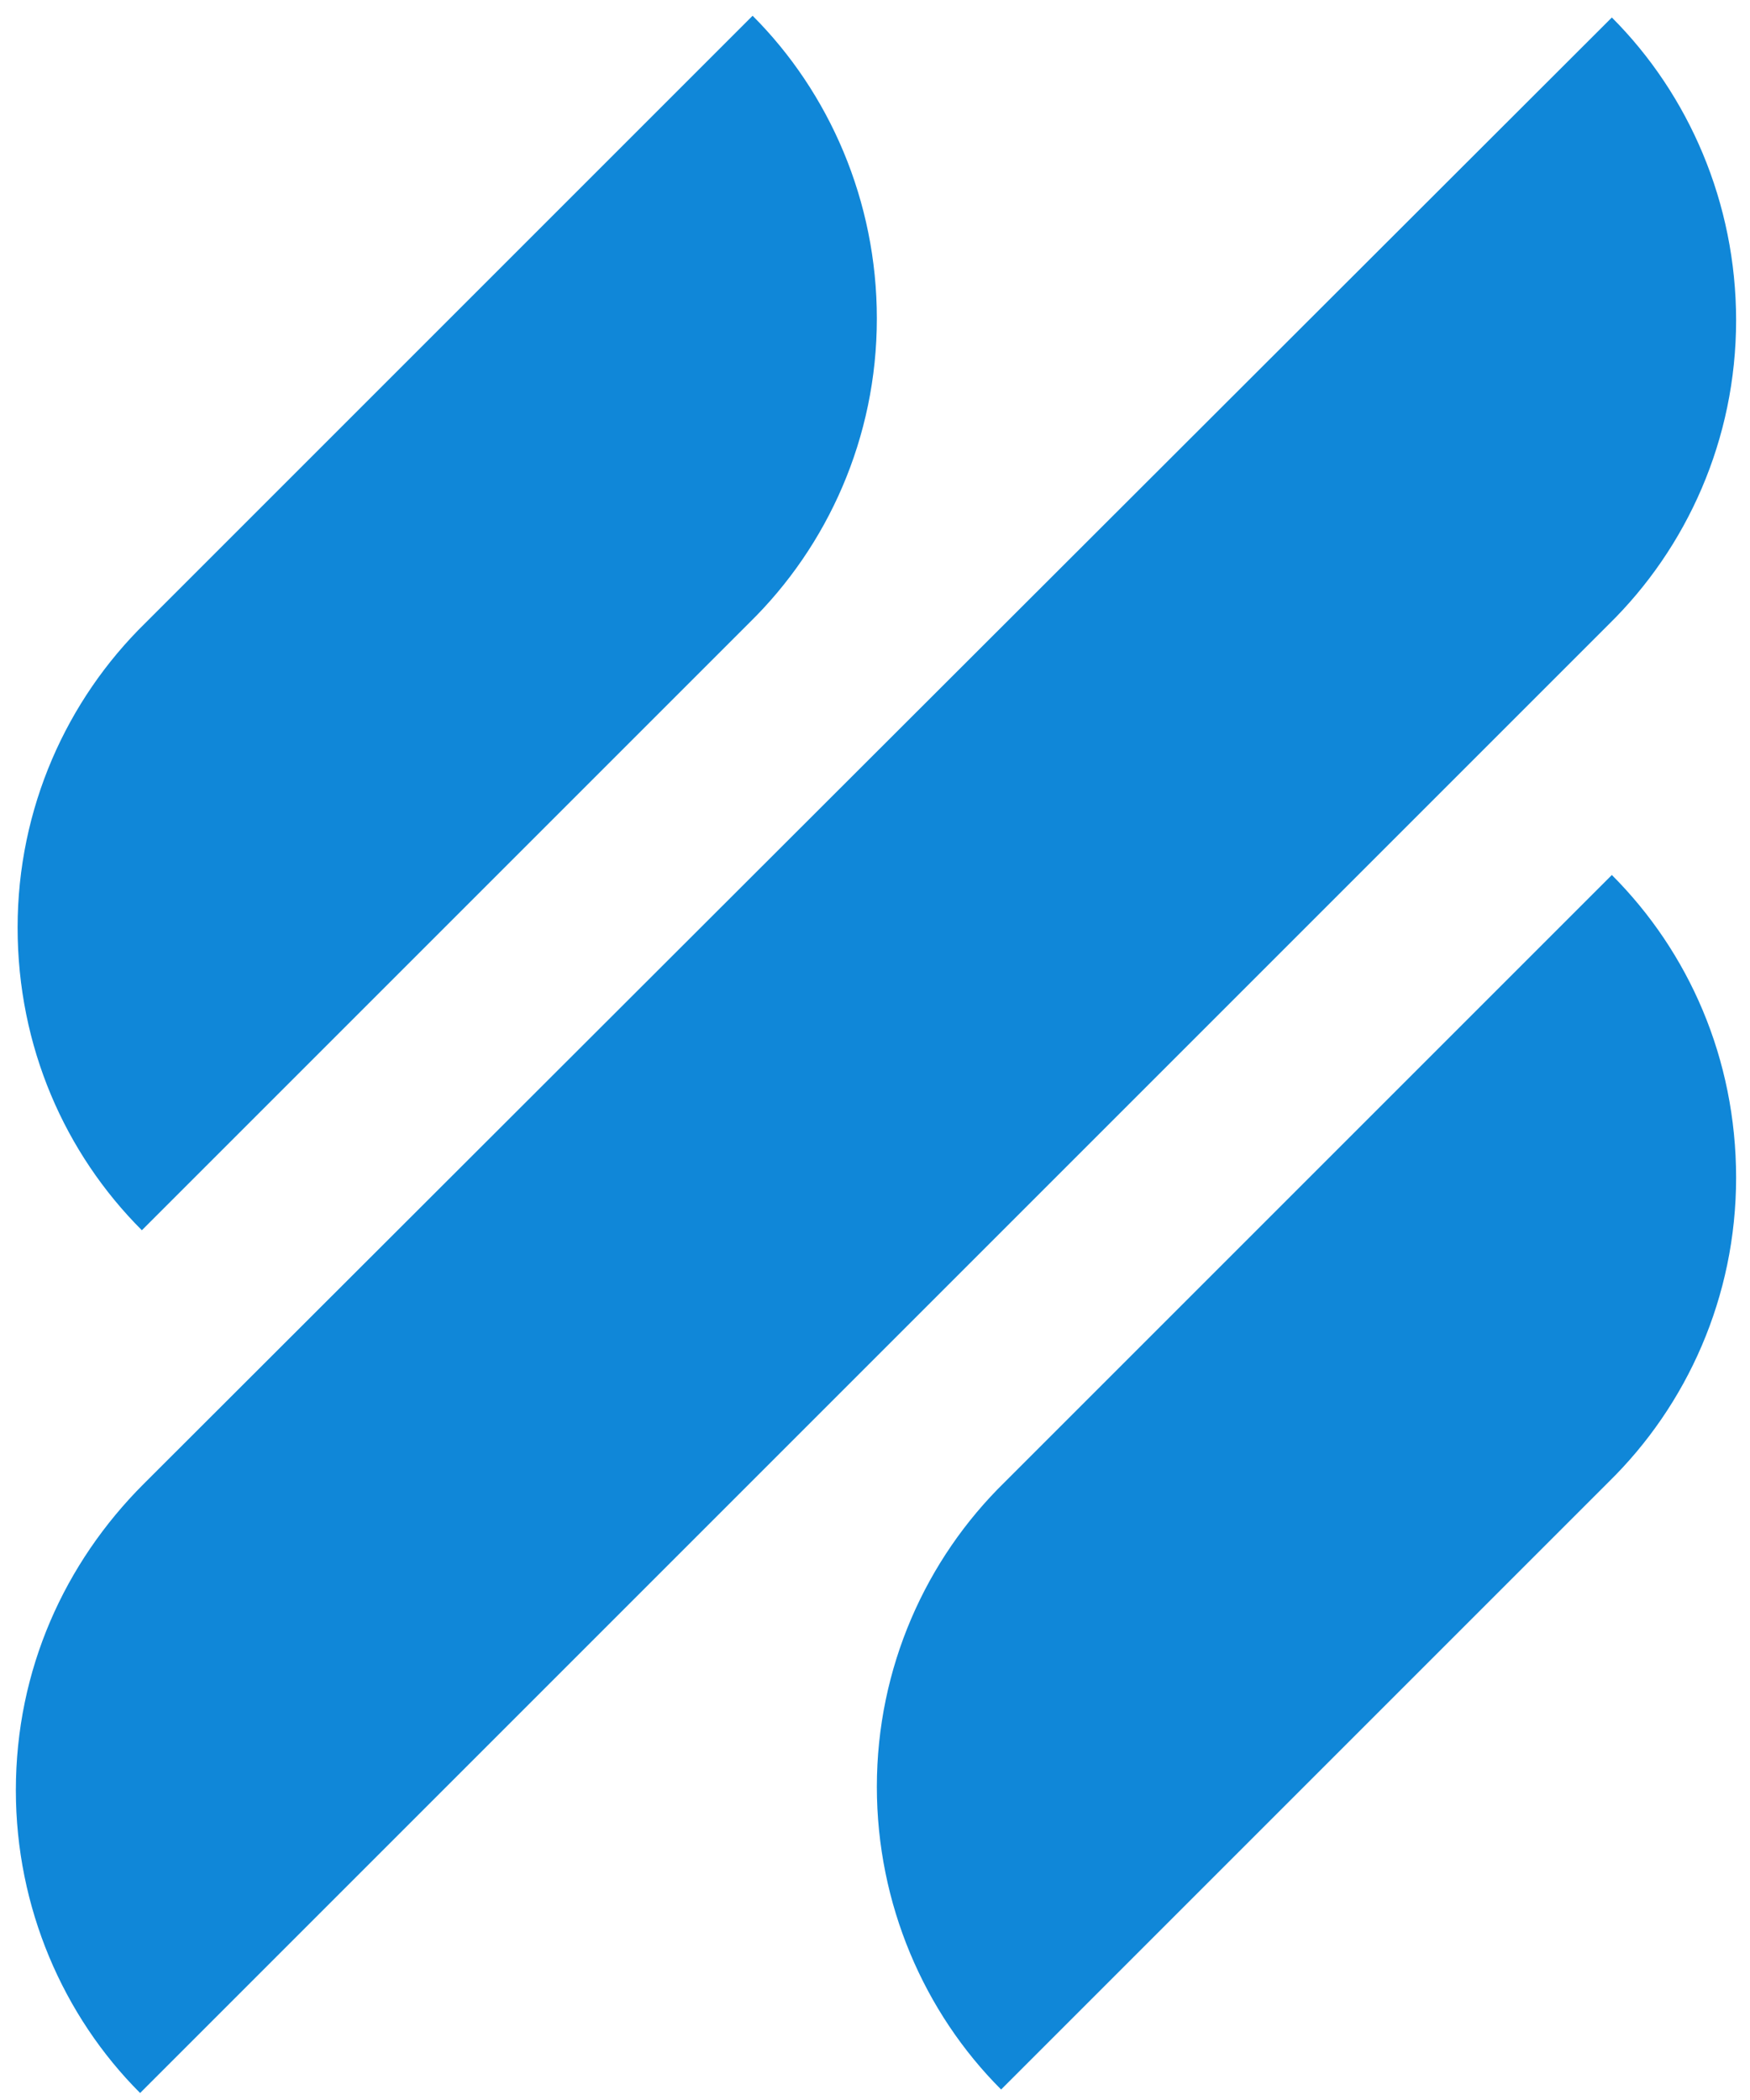 <svg width="50" height="60" viewBox="0 0 50 60" fill="none" xmlns="http://www.w3.org/2000/svg">
<g clip-path="url(#clip0_1_2466)">
<path d="M4.053 35.15L21.403 17.8C23.653 15.6 25.053 12.5 25.053 9.1C25.053 5.75 23.703 2.65 21.503 0.45L4.153 17.8C1.903 20 0.503 23.1 0.503 26.5C0.503 29.9 1.853 32.95 4.053 35.15ZM46.053 25L28.703 42.35C26.453 44.55 25.053 47.65 25.053 51.05C25.053 54.4 26.403 57.5 28.603 59.7L45.953 42.35C48.203 40.15 49.603 37.05 49.603 33.65C49.603 30.25 48.253 27.2 46.053 25ZM45.953 17.85C48.203 15.65 49.603 12.55 49.603 9.15C49.603 5.8 48.253 2.7 46.053 0.5L4.103 42.4C1.853 44.65 0.453 47.7 0.453 51.15C0.453 54.5 1.803 57.6 4.003 59.8L45.953 17.85Z" fill="#1087D8"/>
</g>
<defs>
<clipPath id="clip0_1_2466">
<rect width="50" height="60" fill="white"/>
</clipPath>
</defs>
</svg>
